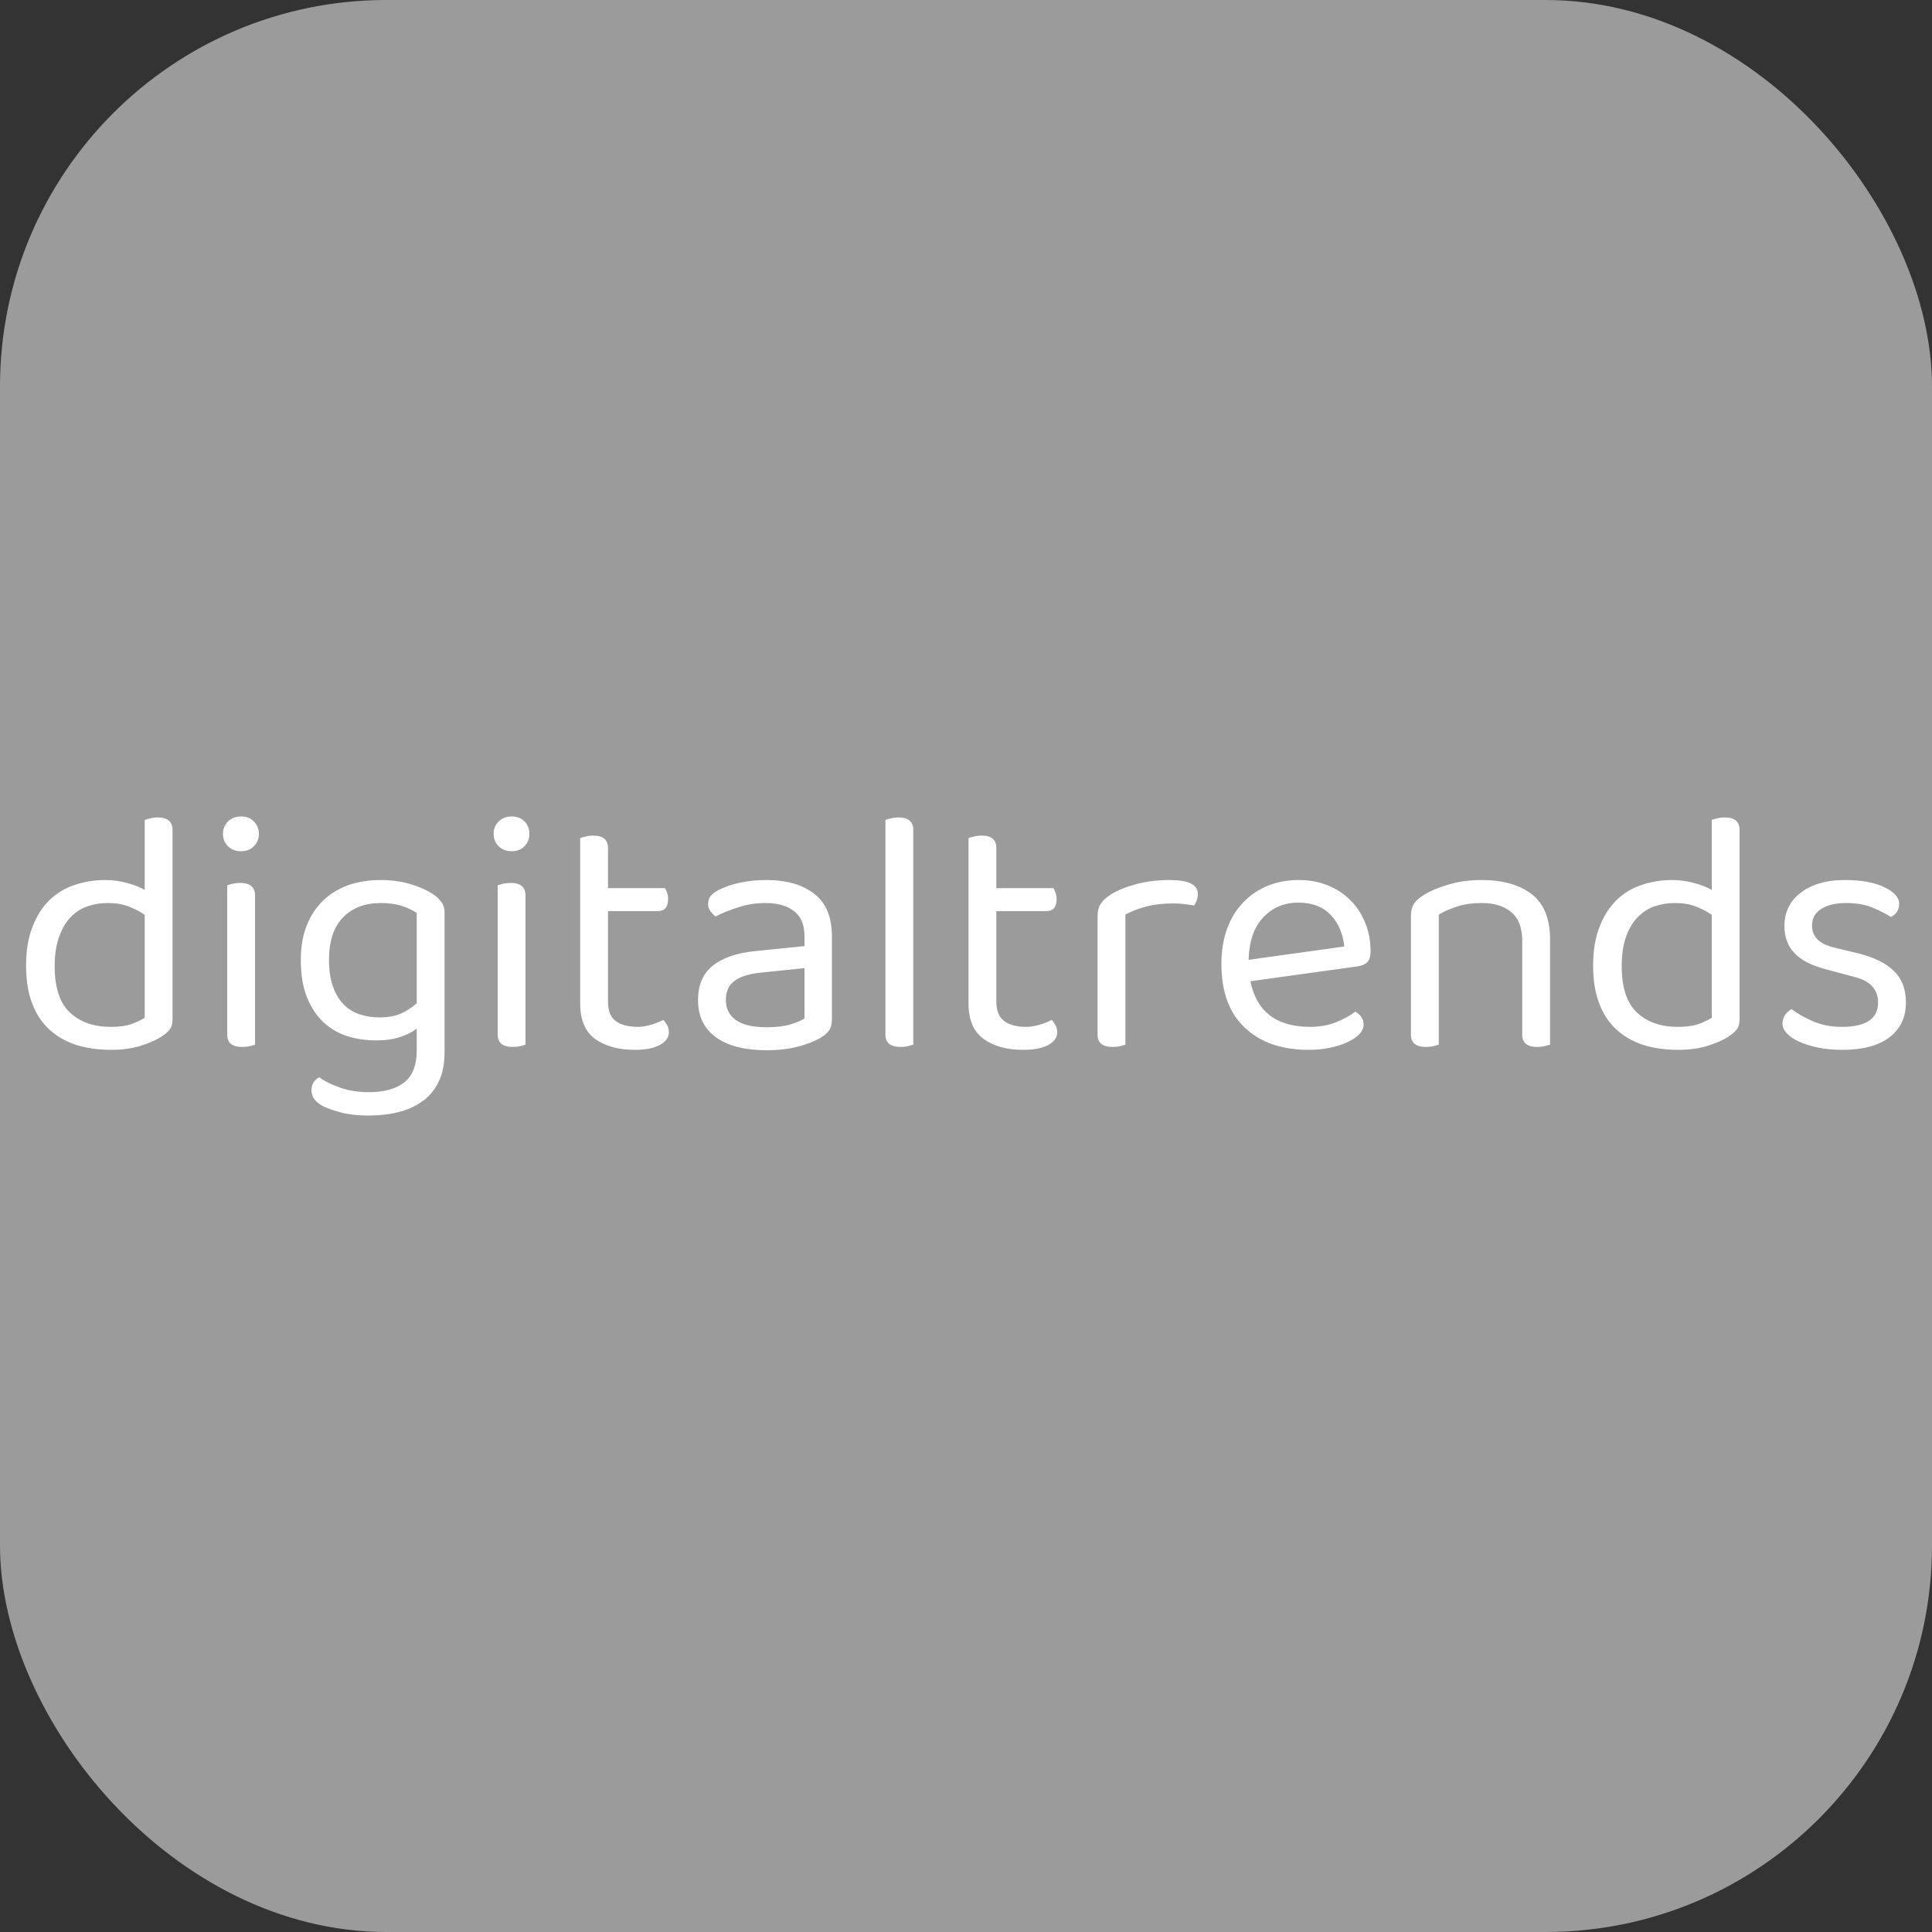 <svg xmlns="http://www.w3.org/2000/svg" width="256" height="256" viewBox="0 0 100 100"><rect x="0" y="0" width="100" height="100" fill="#333333" stroke="none"/><rect width="100" height="100" rx="20" fill="#9b9b9b"></rect><path fill="#fff" d="M8.93 42.96L8.93 52.74Q8.93 53.10 8.78 53.29Q8.63 53.49 8.30 53.69L8.30 53.69Q7.94 53.92 7.28 54.13Q6.61 54.34 5.75 54.34L5.75 54.34Q4.77 54.34 3.96 54.09Q3.15 53.83 2.57 53.30Q1.98 52.77 1.67 51.95Q1.35 51.13 1.35 49.98L1.35 49.98Q1.35 48.81 1.68 47.98Q2.00 47.14 2.55 46.60Q3.10 46.06 3.85 45.81Q4.59 45.55 5.44 45.55L5.44 45.55Q6.02 45.55 6.56 45.70Q7.10 45.84 7.49 46.06L7.49 46.06L7.49 42.44Q7.58 42.40 7.77 42.36Q7.96 42.31 8.16 42.31L8.16 42.31Q8.93 42.31 8.93 42.96L8.93 42.96ZM7.49 52.68L7.49 47.35Q7.13 47.10 6.66 46.92Q6.20 46.74 5.58 46.74L5.58 46.74Q5.03 46.74 4.53 46.91Q4.04 47.08 3.66 47.47Q3.28 47.86 3.06 48.49Q2.83 49.12 2.83 50.02L2.83 50.02Q2.83 51.67 3.62 52.41Q4.41 53.15 5.73 53.15L5.73 53.15Q6.36 53.15 6.76 53.02Q7.17 52.88 7.49 52.68L7.49 52.68ZM13.20 46.36L13.20 54.07Q13.11 54.10 12.93 54.15Q12.75 54.19 12.53 54.19L12.53 54.19Q11.76 54.19 11.76 53.55L11.76 53.55L11.76 45.82Q11.85 45.79 12.04 45.74Q12.23 45.70 12.44 45.70L12.44 45.70Q13.20 45.70 13.20 46.36L13.20 46.36ZM11.54 43.16L11.54 43.16Q11.54 42.78 11.80 42.52Q12.06 42.26 12.48 42.26L12.48 42.26Q12.89 42.26 13.14 42.52Q13.40 42.78 13.40 43.16L13.40 43.16Q13.40 43.54 13.14 43.80Q12.89 44.06 12.48 44.06L12.48 44.06Q12.06 44.06 11.80 43.80Q11.54 43.54 11.54 43.16ZM21.57 54.37L21.57 53.24Q21.26 53.49 20.73 53.67Q20.20 53.85 19.46 53.85L19.46 53.85Q18.67 53.85 17.97 53.63Q17.27 53.40 16.74 52.91Q16.21 52.41 15.89 51.62Q15.57 50.83 15.57 49.69L15.57 49.69Q15.57 48.67 15.88 47.89Q16.19 47.12 16.74 46.60Q17.29 46.08 18.04 45.81Q18.80 45.55 19.71 45.55L19.71 45.55Q20.54 45.55 21.24 45.76Q21.93 45.97 22.40 46.27L22.40 46.27Q22.67 46.45 22.84 46.68Q23.01 46.90 23.01 47.23L23.01 47.23L23.01 54.46Q23.01 55.36 22.71 55.98Q22.41 56.61 21.88 56.99Q21.35 57.38 20.63 57.56Q19.91 57.74 19.09 57.74L19.09 57.74Q18.17 57.74 17.53 57.55Q16.89 57.36 16.66 57.22L16.66 57.22Q16.12 56.91 16.12 56.44L16.12 56.44Q16.12 56.19 16.23 56.02Q16.35 55.85 16.53 55.76L16.53 55.76Q16.91 56.05 17.59 56.29Q18.27 56.53 19.09 56.53L19.09 56.53Q20.29 56.53 20.93 56.02Q21.57 55.51 21.57 54.37L21.57 54.37ZM19.63 52.66L19.63 52.66Q20.34 52.66 20.80 52.44Q21.26 52.21 21.57 51.93L21.57 51.93L21.57 47.25Q21.26 47.05 20.80 46.89Q20.34 46.74 19.71 46.74L19.71 46.74Q18.49 46.74 17.76 47.48Q17.03 48.22 17.03 49.68L17.03 49.68Q17.03 50.49 17.23 51.05Q17.43 51.62 17.78 51.98Q18.13 52.34 18.61 52.50Q19.09 52.66 19.63 52.66ZM27.20 46.36L27.20 54.07Q27.11 54.10 26.93 54.15Q26.75 54.19 26.54 54.19L26.54 54.19Q25.76 54.19 25.76 53.55L25.76 53.55L25.76 45.82Q25.85 45.79 26.04 45.74Q26.23 45.70 26.45 45.70L26.45 45.70Q27.20 45.70 27.20 46.36L27.20 46.36ZM25.55 43.16L25.55 43.16Q25.55 42.78 25.81 42.52Q26.07 42.26 26.48 42.26L26.48 42.26Q26.90 42.26 27.15 42.52Q27.40 42.78 27.40 43.16L27.40 43.16Q27.40 43.54 27.15 43.80Q26.90 44.06 26.48 44.06L26.48 44.06Q26.07 44.06 25.81 43.80Q25.55 43.54 25.55 43.16ZM32.86 54.34L32.86 54.34Q31.60 54.34 30.81 53.78Q30.03 53.22 30.03 51.93L30.03 51.93L30.03 43.38Q30.12 43.34 30.31 43.30Q30.50 43.25 30.71 43.25L30.71 43.25Q31.47 43.25 31.47 43.90L31.47 43.90L31.47 45.97L34.42 45.97Q34.48 46.06 34.53 46.21Q34.58 46.36 34.58 46.54L34.58 46.54Q34.58 47.16 34.04 47.16L34.04 47.16L31.47 47.16L31.47 51.84Q31.47 52.56 31.87 52.85Q32.28 53.15 33.02 53.15L33.02 53.15Q33.32 53.15 33.70 53.04Q34.08 52.93 34.33 52.79L34.33 52.79Q34.44 52.90 34.53 53.06Q34.62 53.22 34.62 53.44L34.62 53.44Q34.62 53.83 34.15 54.09Q33.68 54.34 32.86 54.34ZM39.68 53.17L39.68 53.17Q40.43 53.17 40.93 53.02Q41.42 52.86 41.64 52.72L41.64 52.72L41.64 50.11L39.41 50.34Q38.47 50.43 38.02 50.77Q37.57 51.10 37.57 51.75L37.57 51.75Q37.57 52.43 38.09 52.80Q38.62 53.17 39.68 53.17ZM39.66 45.55L39.66 45.55Q41.23 45.55 42.14 46.26Q43.06 46.96 43.06 48.47L43.06 48.47L43.06 52.74Q43.06 53.13 42.91 53.34Q42.76 53.55 42.45 53.73L42.45 53.73Q42.02 53.98 41.31 54.17Q40.59 54.36 39.68 54.36L39.68 54.36Q37.98 54.36 37.06 53.69Q36.13 53.02 36.13 51.76L36.13 51.76Q36.13 50.58 36.91 49.97Q37.68 49.37 39.08 49.23L39.08 49.23L41.64 48.97L41.64 48.47Q41.64 47.57 41.10 47.16Q40.56 46.74 39.64 46.74L39.64 46.74Q38.88 46.74 38.22 46.96Q37.55 47.17 37.03 47.44L37.03 47.44Q36.89 47.32 36.77 47.16Q36.65 46.99 36.65 46.80L36.65 46.80Q36.65 46.54 36.78 46.38Q36.91 46.22 37.17 46.08L37.17 46.08Q37.66 45.82 38.29 45.69Q38.92 45.55 39.66 45.55ZM47.27 54.07L47.27 54.07Q47.18 54.10 47.00 54.15Q46.82 54.19 46.61 54.19L46.61 54.19Q45.83 54.19 45.83 53.55L45.83 53.55L45.83 42.44Q45.92 42.40 46.11 42.36Q46.30 42.31 46.50 42.31L46.50 42.31Q47.27 42.31 47.27 42.96L47.27 42.96L47.27 54.07ZM52.96 54.34L52.96 54.34Q51.70 54.34 50.92 53.78Q50.13 53.22 50.13 51.93L50.13 51.93L50.13 43.38Q50.22 43.34 50.41 43.30Q50.60 43.25 50.82 43.25L50.82 43.25Q51.57 43.25 51.57 43.90L51.57 43.90L51.57 45.97L54.53 45.97Q54.58 46.06 54.63 46.21Q54.69 46.36 54.69 46.54L54.69 46.54Q54.69 47.16 54.15 47.16L54.15 47.16L51.57 47.16L51.57 51.84Q51.57 52.56 51.98 52.85Q52.38 53.15 53.12 53.15L53.12 53.15Q53.43 53.15 53.81 53.04Q54.18 52.93 54.44 52.79L54.44 52.79Q54.54 52.90 54.63 53.06Q54.72 53.22 54.72 53.44L54.72 53.44Q54.72 53.83 54.26 54.09Q53.79 54.34 52.96 54.34ZM58.25 47.34L58.25 54.07Q58.16 54.10 57.98 54.15Q57.80 54.19 57.59 54.19L57.59 54.19Q56.81 54.19 56.81 53.55L56.81 53.55L56.81 47.44Q56.81 47.03 56.97 46.79Q57.12 46.54 57.48 46.31L57.48 46.31Q57.95 46.00 58.75 45.78Q59.55 45.55 60.56 45.55L60.56 45.55Q62.00 45.55 62.00 46.27L62.00 46.27Q62.00 46.45 61.94 46.61Q61.89 46.76 61.80 46.87L61.80 46.87Q61.62 46.83 61.33 46.80Q61.04 46.76 60.75 46.76L60.75 46.76Q59.93 46.76 59.30 46.93Q58.67 47.10 58.25 47.34L58.25 47.34ZM70.26 50.02L64.72 50.79Q65.20 53.15 67.81 53.15L67.81 53.15Q68.57 53.15 69.18 52.90Q69.79 52.65 70.15 52.36L70.15 52.36Q70.58 52.61 70.58 53.04L70.58 53.04Q70.58 53.29 70.36 53.53Q70.13 53.76 69.75 53.94Q69.36 54.12 68.85 54.23Q68.33 54.34 67.74 54.34L67.74 54.34Q65.65 54.34 64.44 53.20Q63.22 52.07 63.22 49.89L63.22 49.89Q63.22 48.87 63.52 48.06Q63.81 47.26 64.35 46.71Q64.88 46.15 65.61 45.85Q66.35 45.55 67.22 45.55L67.22 45.55Q68.03 45.55 68.71 45.82Q69.39 46.09 69.89 46.59Q70.39 47.08 70.66 47.76Q70.94 48.43 70.94 49.24L70.94 49.24Q70.94 49.64 70.76 49.81Q70.58 49.98 70.26 50.02L70.26 50.02ZM67.20 46.72L67.20 46.72Q66.10 46.72 65.38 47.49Q64.66 48.25 64.63 49.68L64.63 49.68L69.58 48.99Q69.48 48.00 68.88 47.36Q68.28 46.72 67.20 46.72ZM78.79 48.69L78.79 48.69Q78.79 47.68 78.22 47.21Q77.66 46.74 76.70 46.74L76.70 46.74Q75.98 46.74 75.42 46.92Q74.87 47.10 74.47 47.34L74.47 47.34L74.47 54.07Q74.38 54.10 74.20 54.15Q74.02 54.19 73.80 54.19L73.80 54.19Q73.03 54.19 73.03 53.55L73.03 53.55L73.03 47.41Q73.03 47.03 73.18 46.79Q73.34 46.54 73.72 46.31L73.72 46.31Q74.18 46.02 74.96 45.79Q75.73 45.55 76.70 45.55L76.70 45.55Q78.34 45.55 79.29 46.29Q80.23 47.03 80.23 48.61L80.23 48.61L80.23 54.07Q80.14 54.10 79.95 54.15Q79.76 54.19 79.56 54.19L79.56 54.19Q78.79 54.19 78.79 53.55L78.79 53.55L78.79 48.69ZM90.04 42.96L90.04 52.74Q90.04 53.10 89.89 53.29Q89.73 53.49 89.41 53.69L89.41 53.69Q89.05 53.92 88.39 54.13Q87.72 54.34 86.86 54.34L86.86 54.34Q85.88 54.34 85.07 54.09Q84.26 53.83 83.68 53.30Q83.09 52.77 82.78 51.95Q82.46 51.13 82.46 49.98L82.46 49.98Q82.46 48.81 82.79 47.98Q83.11 47.14 83.66 46.60Q84.21 46.06 84.96 45.81Q85.70 45.55 86.55 45.55L86.55 45.55Q87.13 45.55 87.67 45.70Q88.20 45.84 88.60 46.06L88.60 46.06L88.60 42.44Q88.69 42.40 88.88 42.36Q89.07 42.31 89.27 42.31L89.27 42.31Q90.04 42.31 90.04 42.96L90.04 42.96ZM88.60 52.68L88.60 47.35Q88.24 47.10 87.77 46.92Q87.31 46.74 86.69 46.74L86.69 46.74Q86.14 46.74 85.64 46.91Q85.15 47.08 84.77 47.47Q84.39 47.86 84.16 48.49Q83.94 49.12 83.94 50.02L83.94 50.02Q83.94 51.67 84.73 52.41Q85.52 53.15 86.84 53.15L86.84 53.15Q87.47 53.15 87.87 53.02Q88.28 52.88 88.60 52.68L88.60 52.68ZM98.65 51.89L98.65 51.89Q98.65 53.04 97.80 53.69Q96.95 54.34 95.35 54.34L95.35 54.34Q94.67 54.34 94.09 54.22Q93.52 54.10 93.11 53.91Q92.71 53.73 92.48 53.48Q92.26 53.24 92.26 52.99L92.26 52.99Q92.26 52.77 92.37 52.57Q92.49 52.38 92.72 52.23L92.72 52.23Q93.21 52.59 93.86 52.87Q94.51 53.15 95.33 53.15L95.33 53.15Q97.21 53.15 97.21 51.89L97.21 51.89Q97.21 50.86 95.96 50.56L95.96 50.56L94.47 50.16Q93.37 49.87 92.87 49.32Q92.36 48.78 92.36 47.91L92.36 47.91Q92.36 47.44 92.55 47.01Q92.74 46.58 93.14 46.26Q93.53 45.93 94.12 45.74Q94.70 45.55 95.50 45.55L95.50 45.55Q96.76 45.55 97.53 45.92Q98.30 46.29 98.30 46.78L98.30 46.78Q98.30 47.01 98.19 47.19Q98.07 47.37 97.87 47.46L97.87 47.46Q97.55 47.25 96.95 46.99Q96.36 46.74 95.55 46.74L95.55 46.74Q94.74 46.74 94.26 47.05Q93.79 47.35 93.79 47.91L93.79 47.91Q93.79 48.33 94.06 48.61Q94.33 48.90 94.96 49.05L94.96 49.05L96.20 49.35Q97.42 49.66 98.03 50.26Q98.65 50.86 98.65 51.89Z"></path></svg>